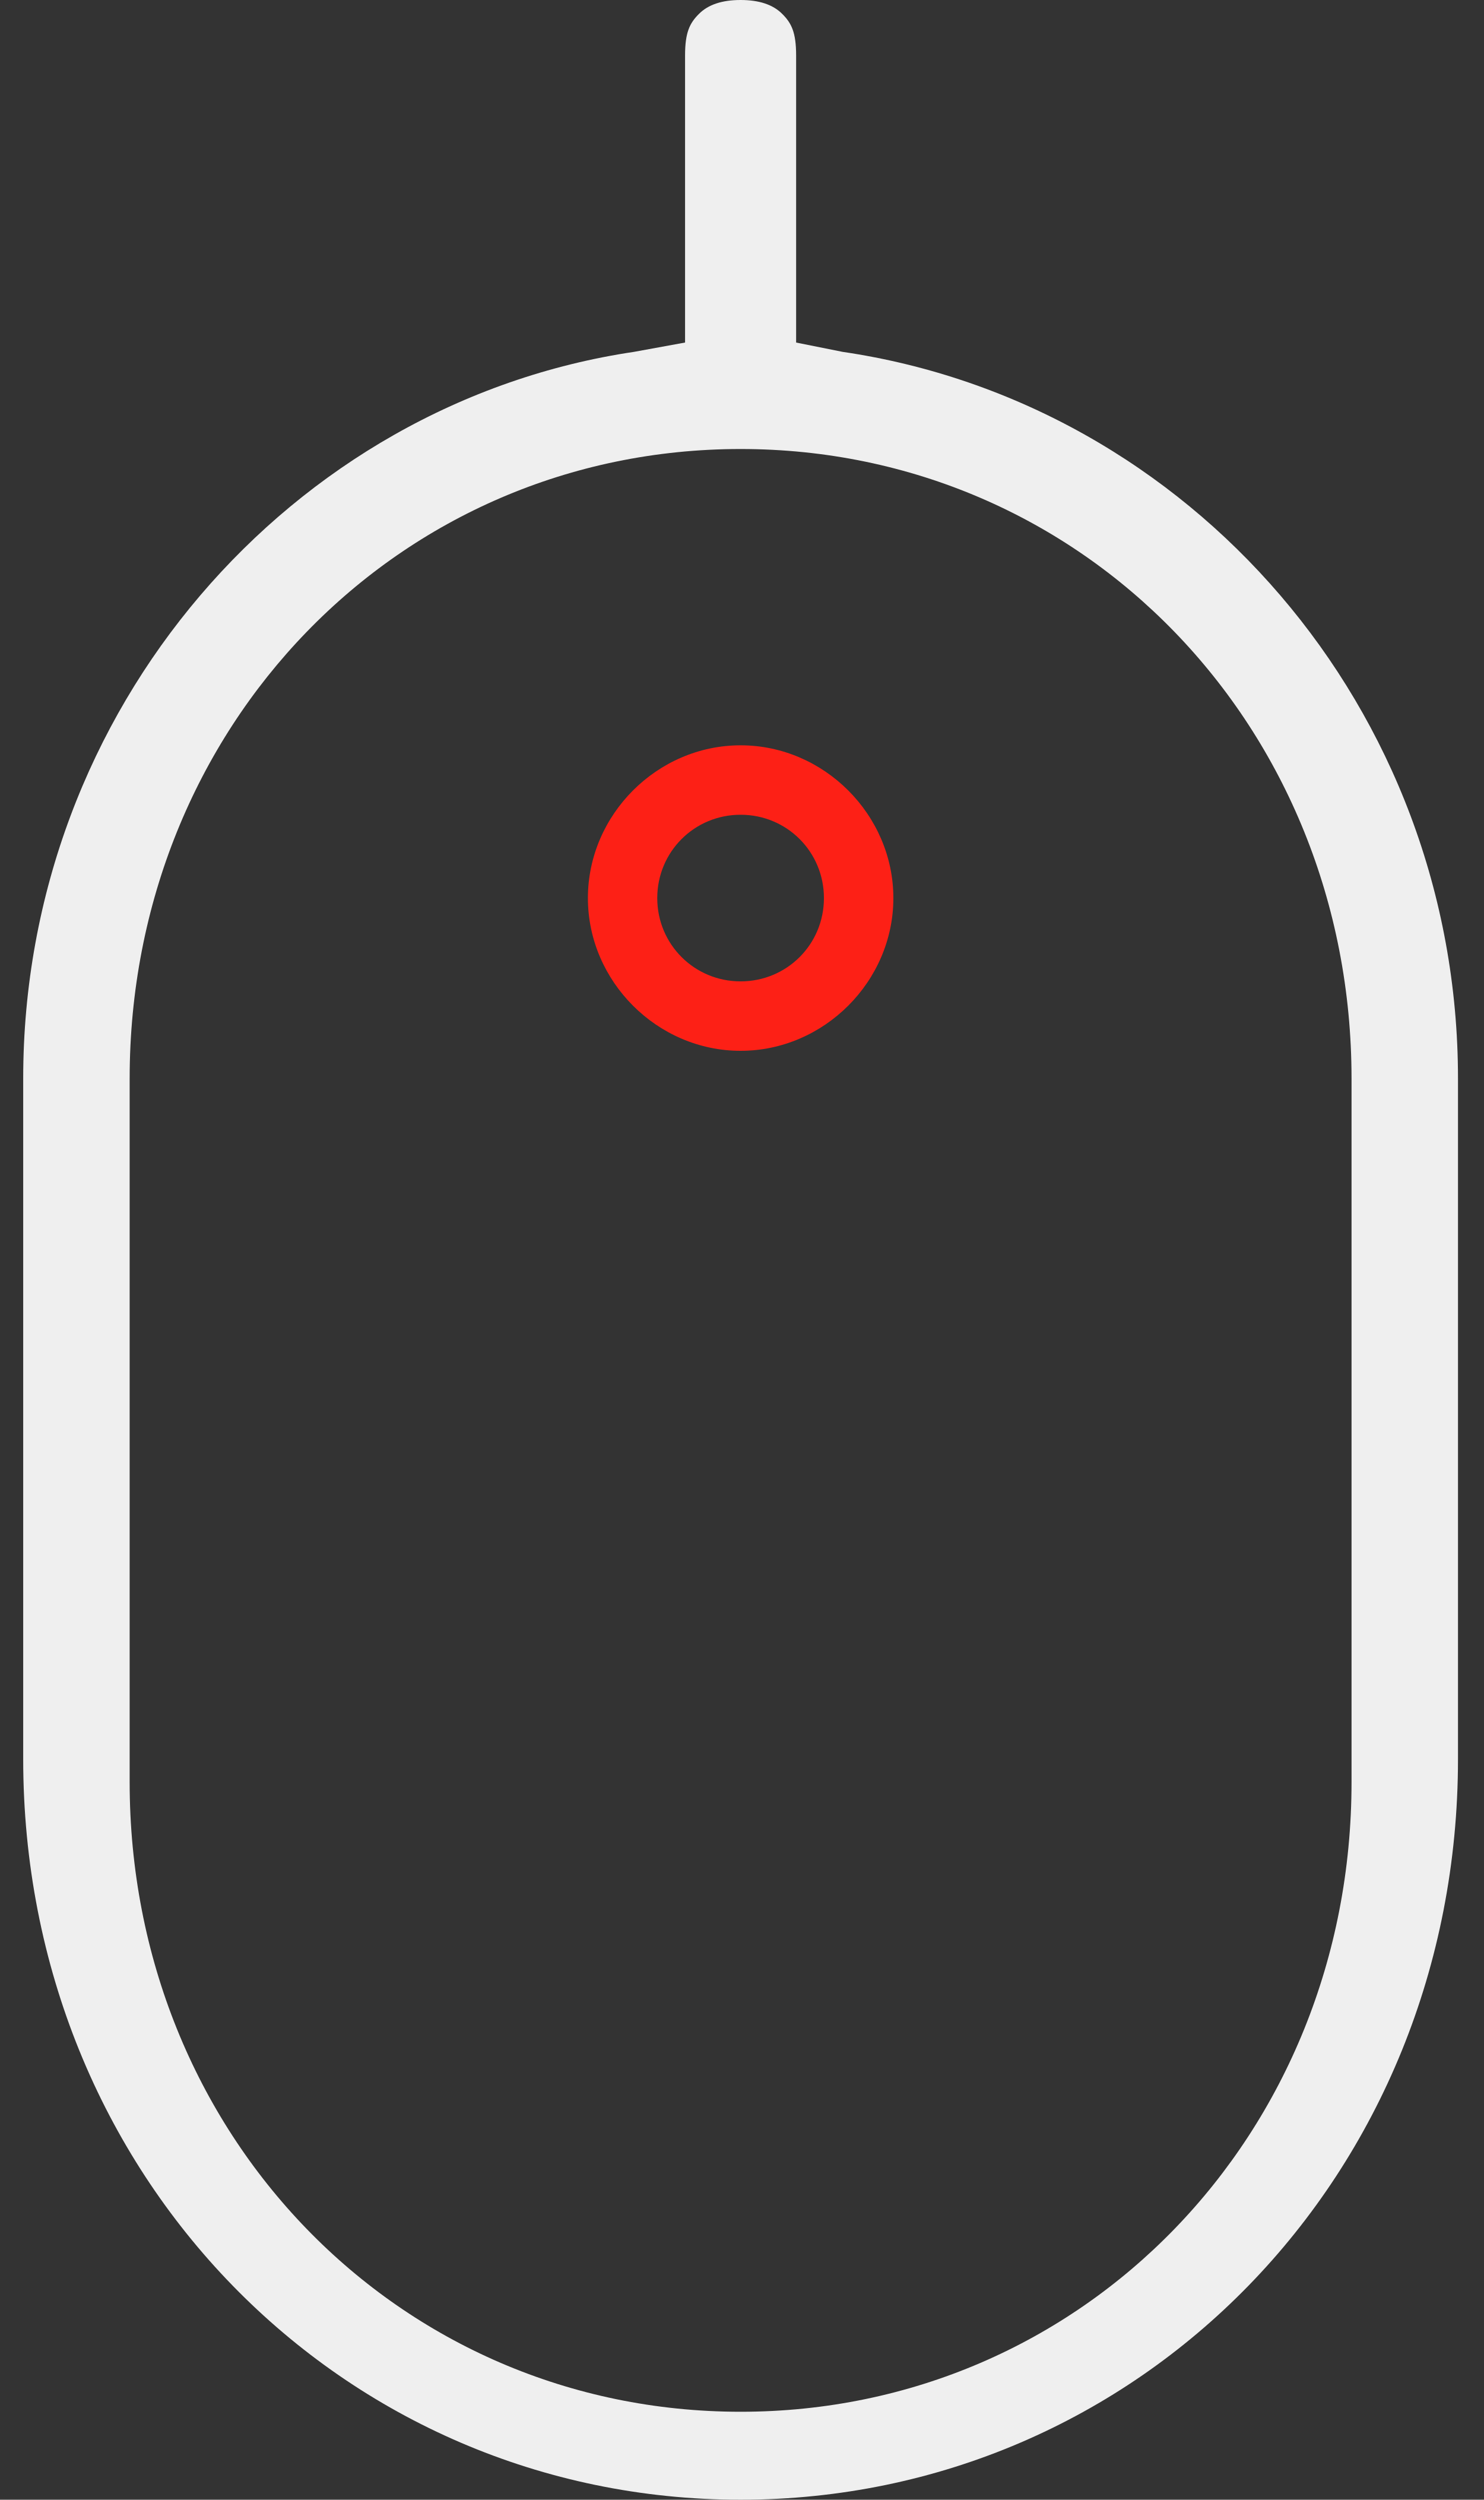 <svg width="19" height="32" viewBox="0 0 19 32" fill="none" xmlns="http://www.w3.org/2000/svg">
<rect x="0" y="0" width="19" height="32" fill="#333333" stroke="none"/>
<path fill-rule="evenodd" clip-rule="evenodd" d="M10.193 4.385V0.711C10.193 0.415 10.134 0.296 10.015 0.178C9.897 0.059 9.719 0 9.482 0C9.245 0 9.067 0.059 8.949 0.178C8.83 0.296 8.771 0.415 8.771 0.711V4.385L8.119 4.504C3.734 5.156 0.297 9.067 0.297 13.807V22.518C0.297 27.852 4.386 32 9.482 32C14.578 32 18.667 27.852 18.667 22.518V13.807C18.667 9.067 15.23 5.156 10.786 4.504L10.193 4.385ZM1.66 13.807C1.66 9.304 5.097 5.748 9.482 5.748C13.867 5.748 17.304 9.304 17.304 13.807V22.815C17.304 27.319 13.867 30.874 9.482 30.874C5.097 30.874 1.66 27.319 1.66 22.815V13.807Z" fill="#EFEFEF"/>
<path d="M9.482 13.452C8.415 13.452 7.527 12.563 7.527 11.497C7.527 10.43 8.415 9.541 9.482 9.541C10.549 9.541 11.438 10.43 11.438 11.497C11.438 12.563 10.549 13.452 9.482 13.452ZM9.482 10.43C8.89 10.43 8.415 10.904 8.415 11.497C8.415 12.089 8.89 12.563 9.482 12.563C10.075 12.563 10.549 12.089 10.549 11.497C10.549 10.904 10.075 10.43 9.482 10.43Z" fill="#FD2016"/>
</svg>
